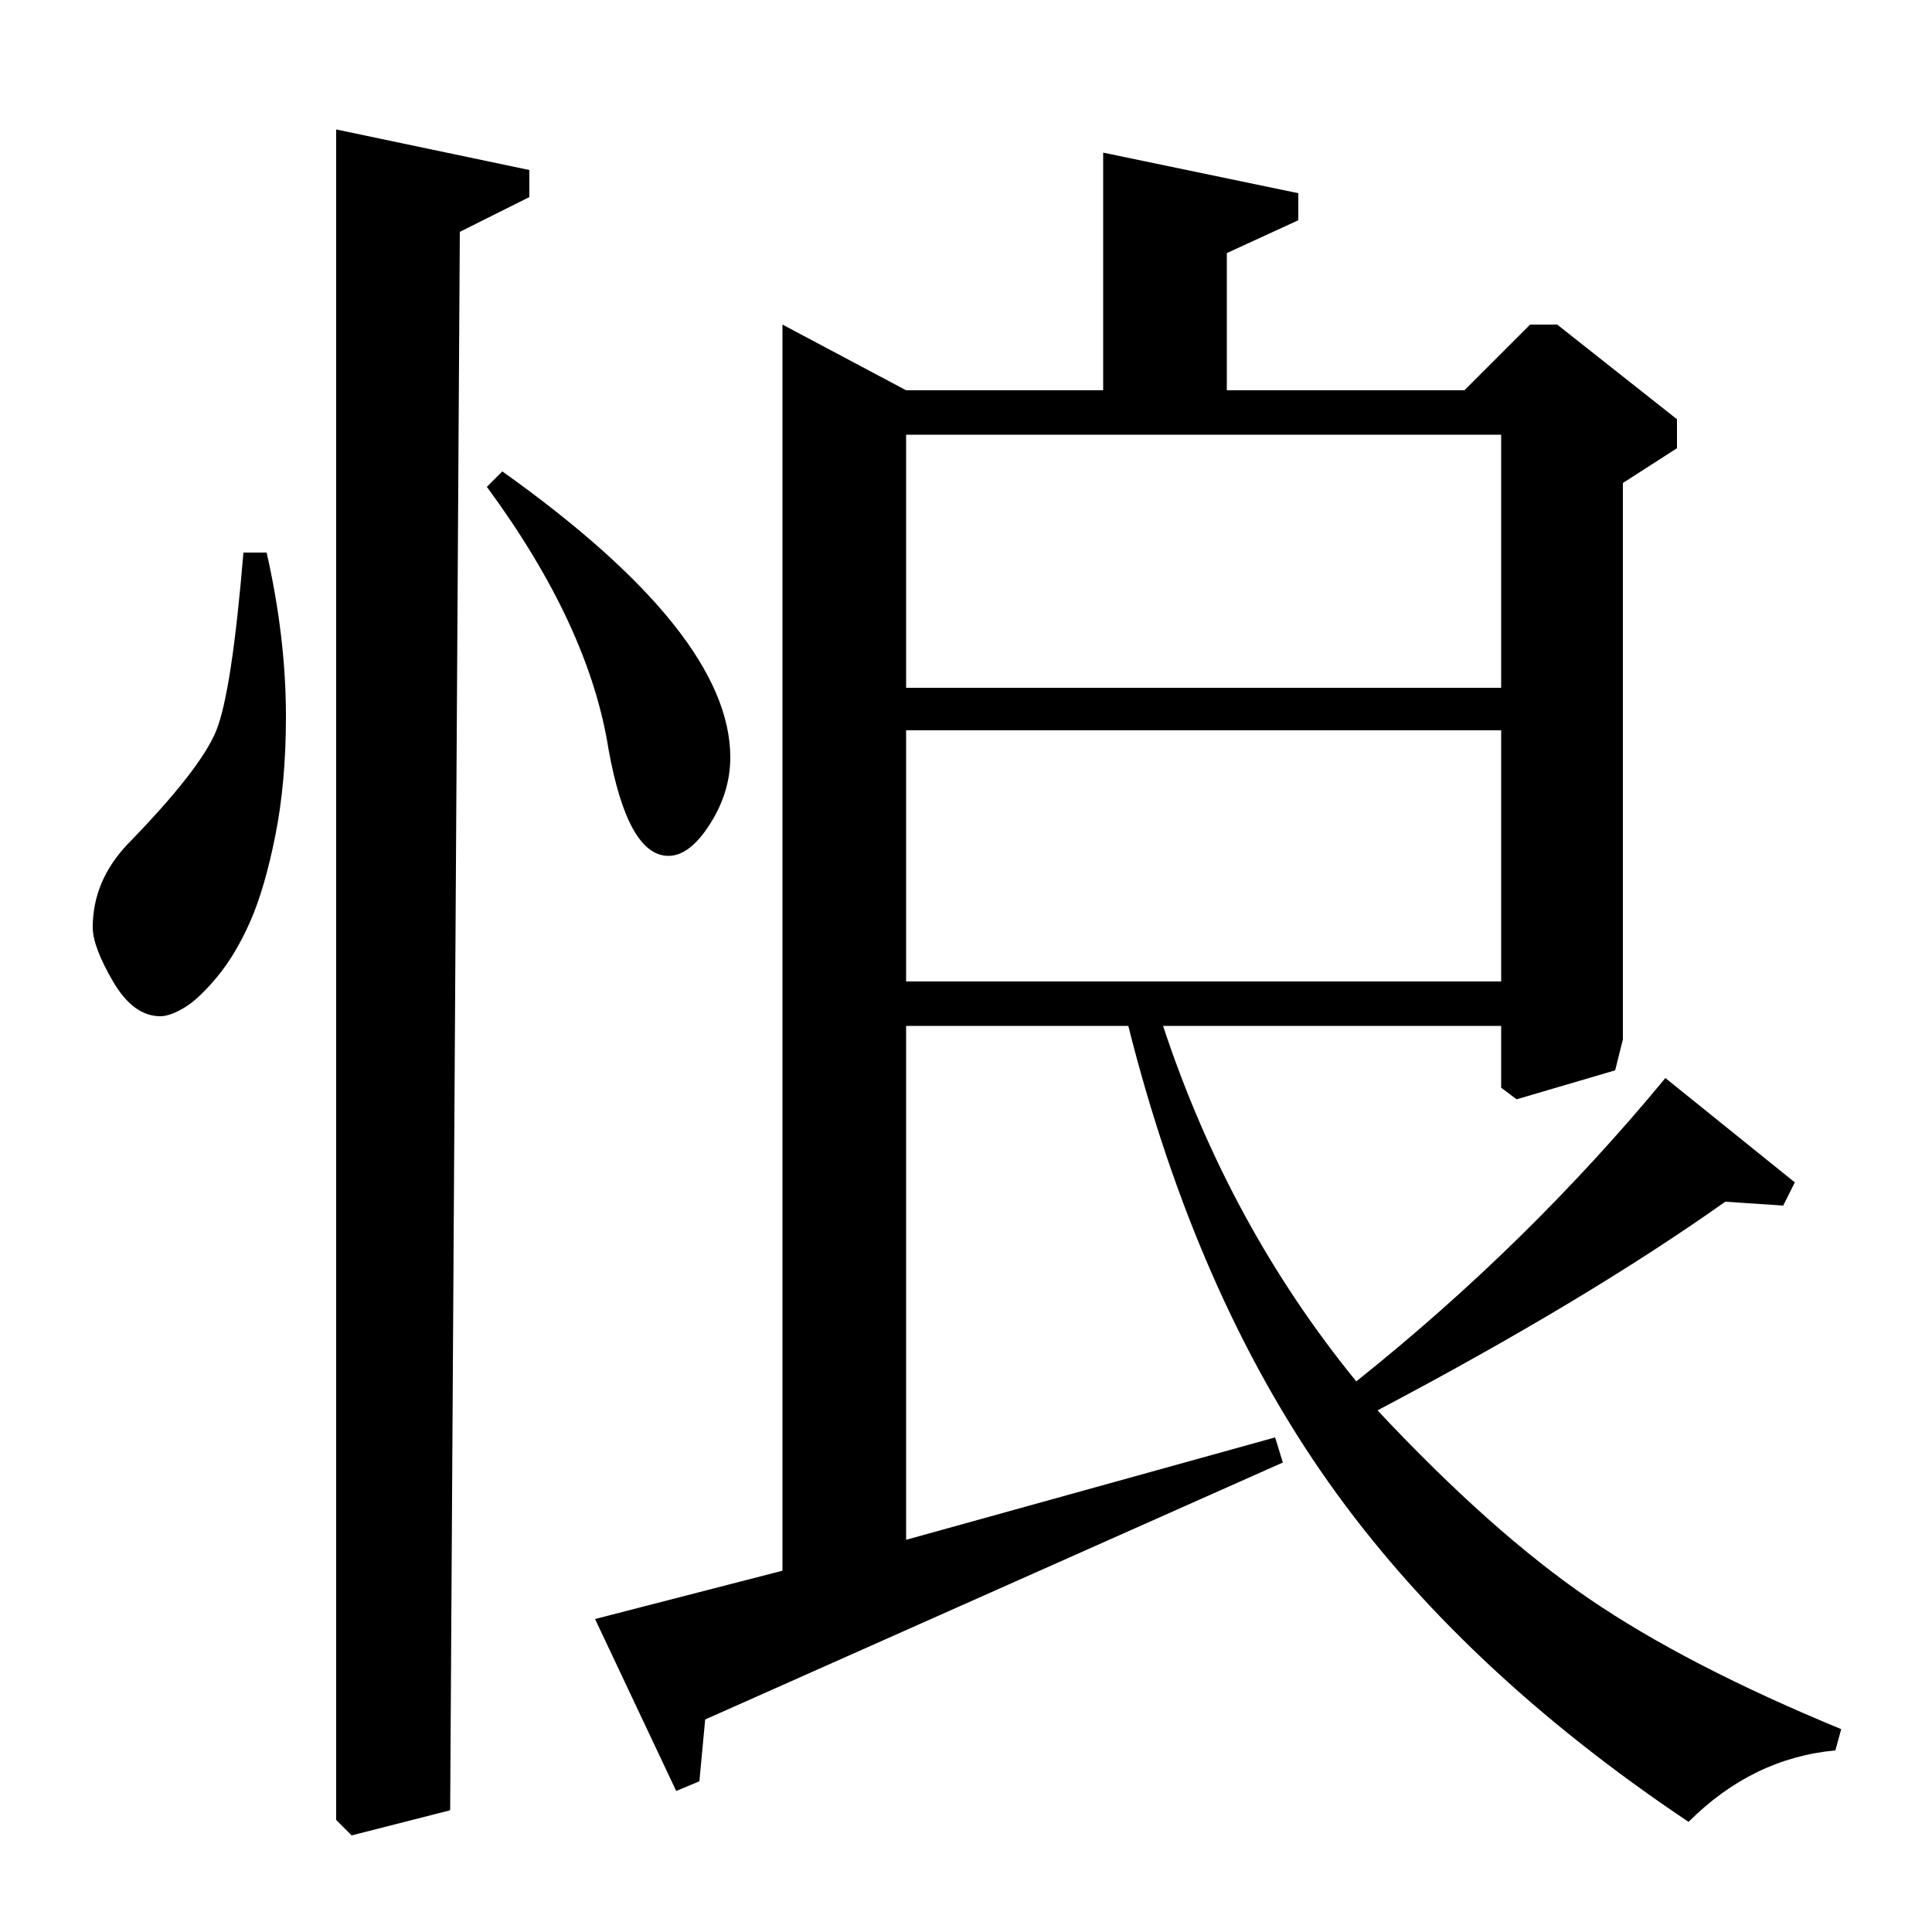 <?xml version="1.0" standalone="no"?>
<!DOCTYPE svg PUBLIC "-//W3C//DTD SVG 1.1//EN" "http://www.w3.org/Graphics/SVG/1.1/DTD/svg11.dtd" >
<svg xmlns="http://www.w3.org/2000/svg" xmlns:xlink="http://www.w3.org/1999/xlink" version="1.1" viewBox="0 -140 1000 1000">
  <g transform="matrix(1 0 0 -1 0 860)">
   <path fill="currentColor"
d="M777 775h-308v-131h308v131zM777 622h-308v-130h308v130zM758 798l34 34h14l62 -49v-15l-28 -18v-288l-4 -16l-51 -15l-8 6v32h-175q34 -103 100 -184q89 71 160 157l67 -54l-6 -12l-30 2q-72 -51 -180 -108q59 -63 109.5 -97.5t130.5 -67.5l-3 -11q-43 -4 -76 -37
q-118 79 -186.5 176t-103.5 236h-115v-266l191 53l4 -13l-299 -133l-3 -32l-12 -5l-42 89l97 25v645l64 -34h102v123l101 -21v-14l-37 -17v-71h123zM174 933l100 -21v-14l-36 -18l-5 -817l-51 -13l-8 8v875zM126 714h12q10 -44 10 -85q0 -34 -5.5 -61.5t-13 -44.5t-17 -28.5
t-17 -16t-12.5 -4.5q-14 0 -24.5 18t-10.5 28q0 24 18 43q38 39 46 59t14 92zM252 748l8 8q118 -84 118 -148q0 -18 -10.5 -34.5t-21.5 -16.5q-21 0 -31 55q-10 64 -63 136z" />
  </g>

</svg>
